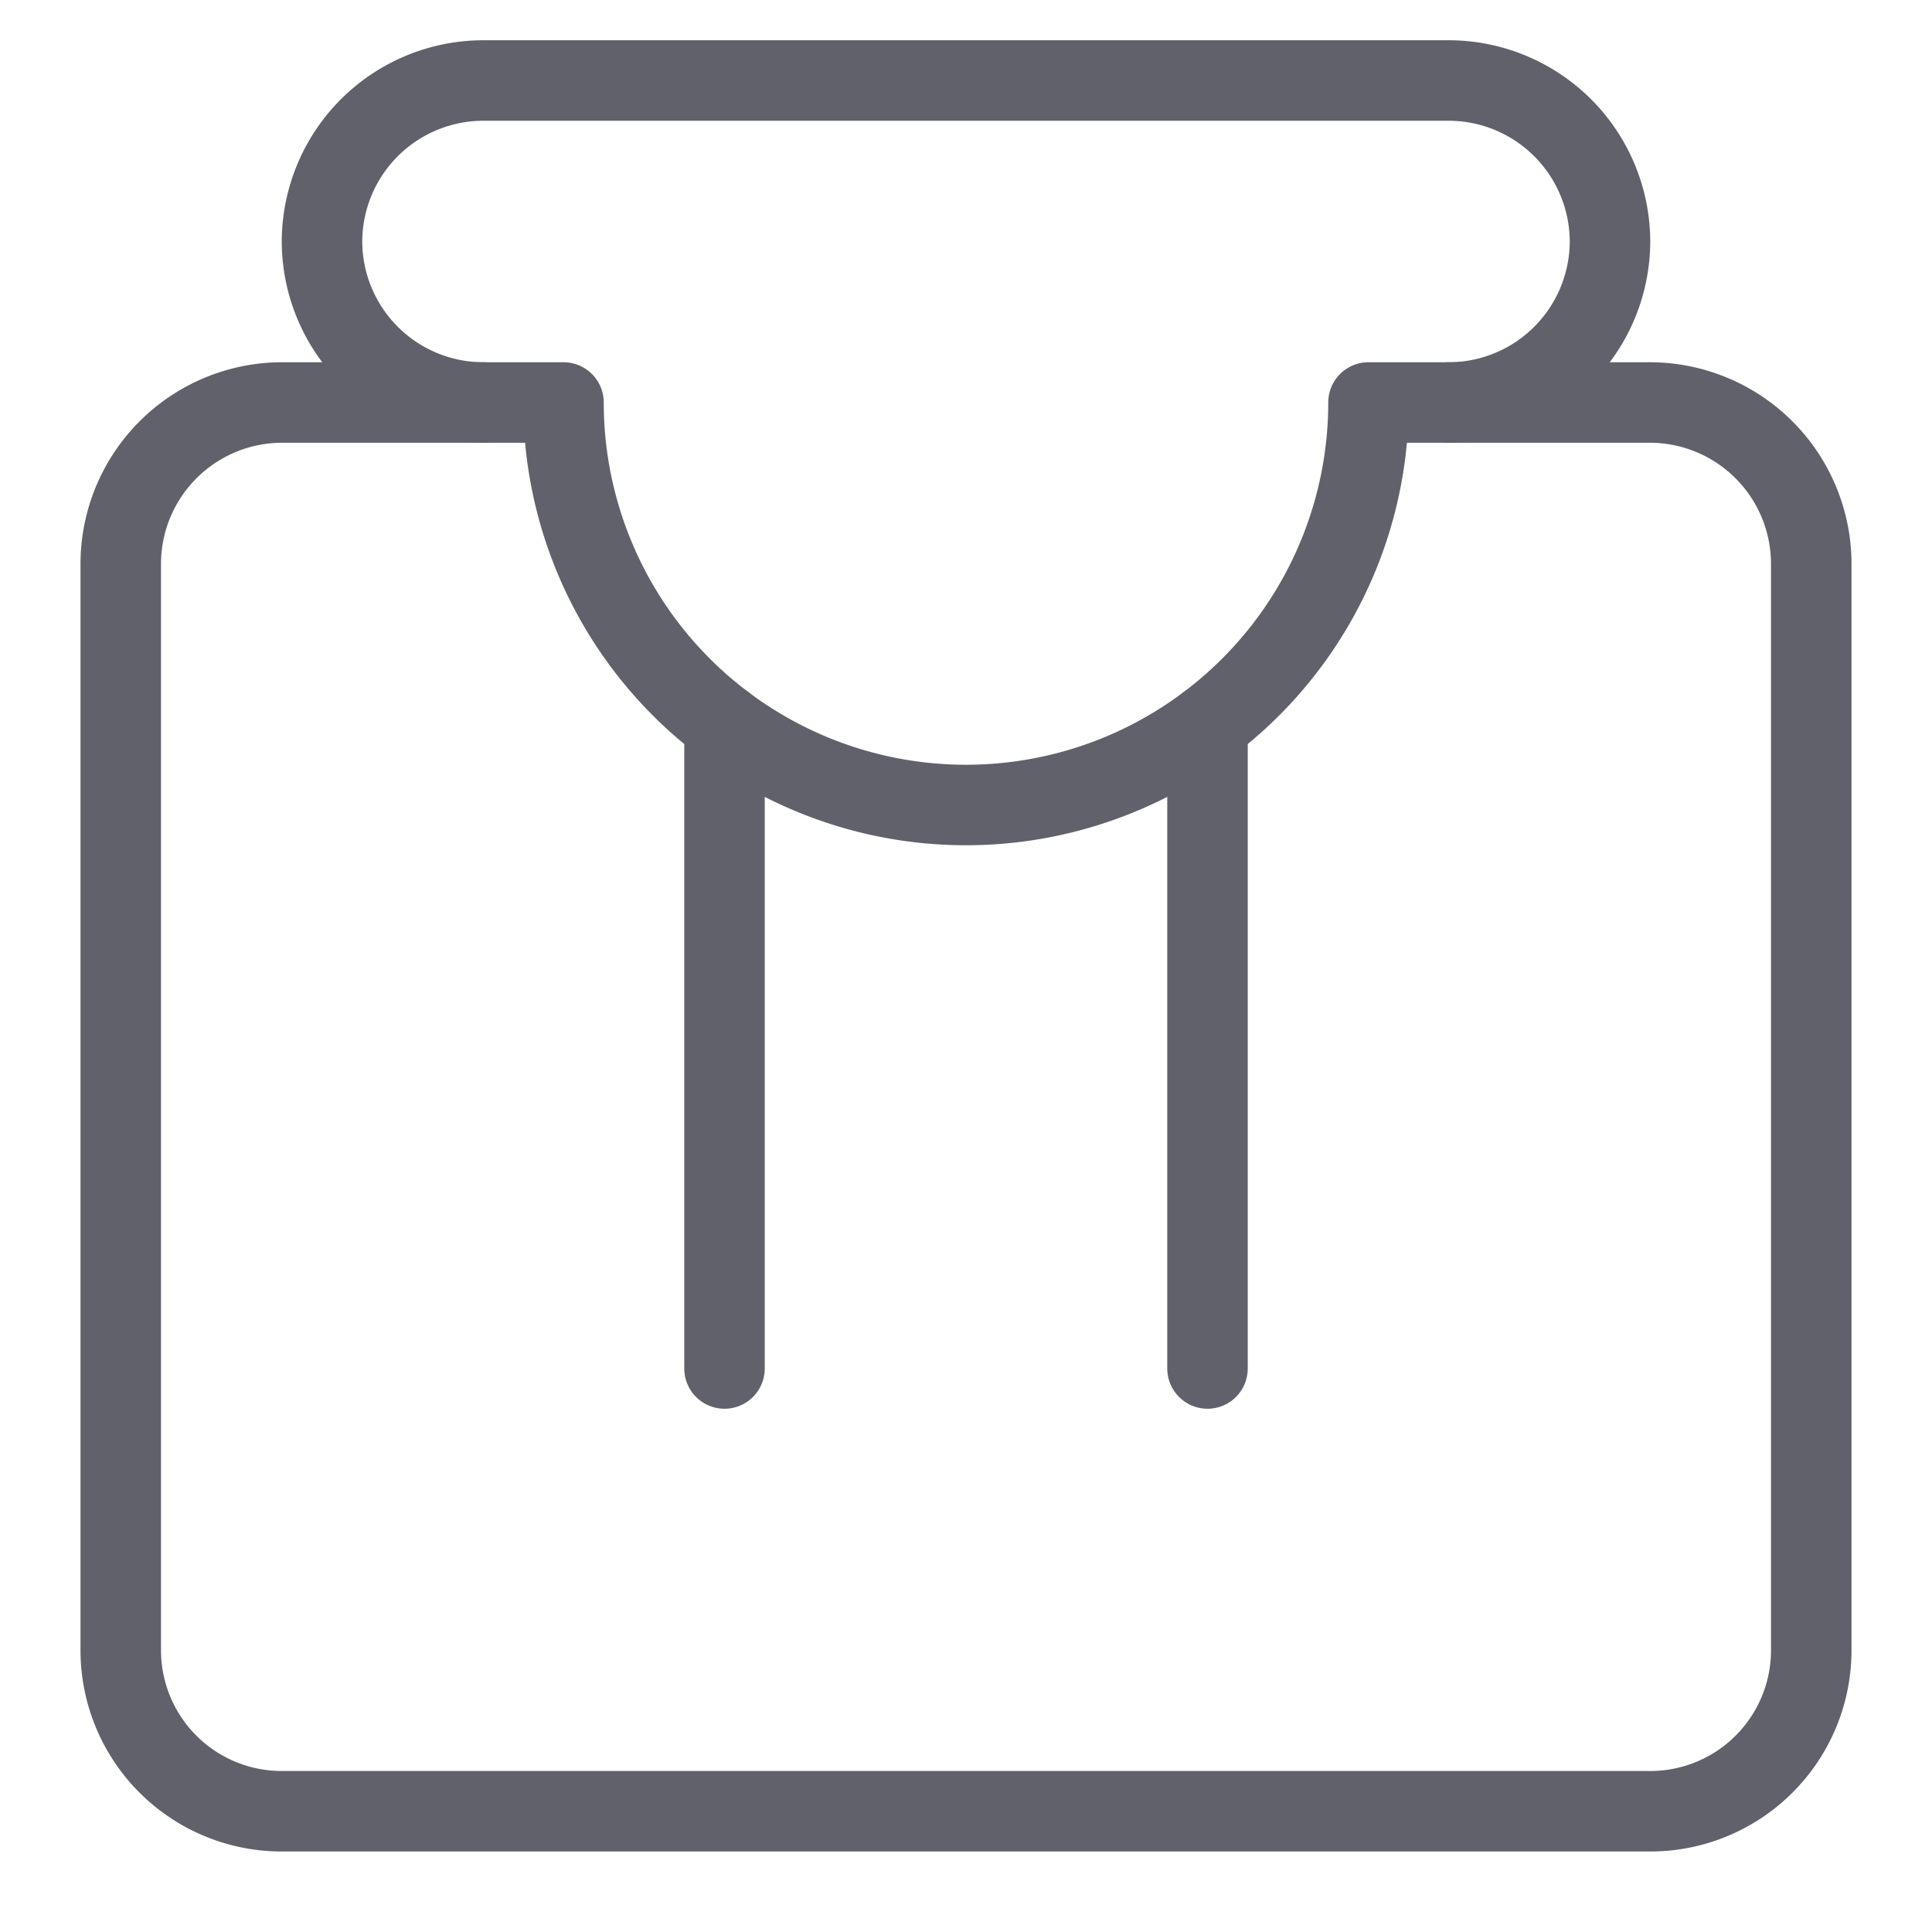 <svg xmlns="http://www.w3.org/2000/svg" height="48" width="48" viewBox="0 0 48 48"><title>hoodie 3</title><g stroke-linecap="round" fill="#61616b" stroke-linejoin="round" class="nc-icon-wrapper"><line data-cap="butt" data-color="color-2" x1="18" y1="18" x2="18" y2="34" fill="none" stroke="#61616b" stroke-width="2"></line> <line data-cap="butt" data-color="color-2" x1="30" y1="18" x2="30" y2="34" fill="none" stroke="#61616b" stroke-width="2"></line> <path d="M34,10a10,10,0,0,1-20,0H7a4.012,4.012,0,0,0-4,4V41a4,4,0,0,0,4,4H41a4,4,0,0,0,4-4V14a4.012,4.012,0,0,0-4-4Z" fill="none" stroke="#61616b" stroke-width="2"></path> <path d="M12,10A4.012,4.012,0,0,1,8,6H8a4.012,4.012,0,0,1,4-4H36a4.012,4.012,0,0,1,4,4h0a4.012,4.012,0,0,1-4,4" fill="none" stroke="#61616b" stroke-width="2"></path></g></svg>